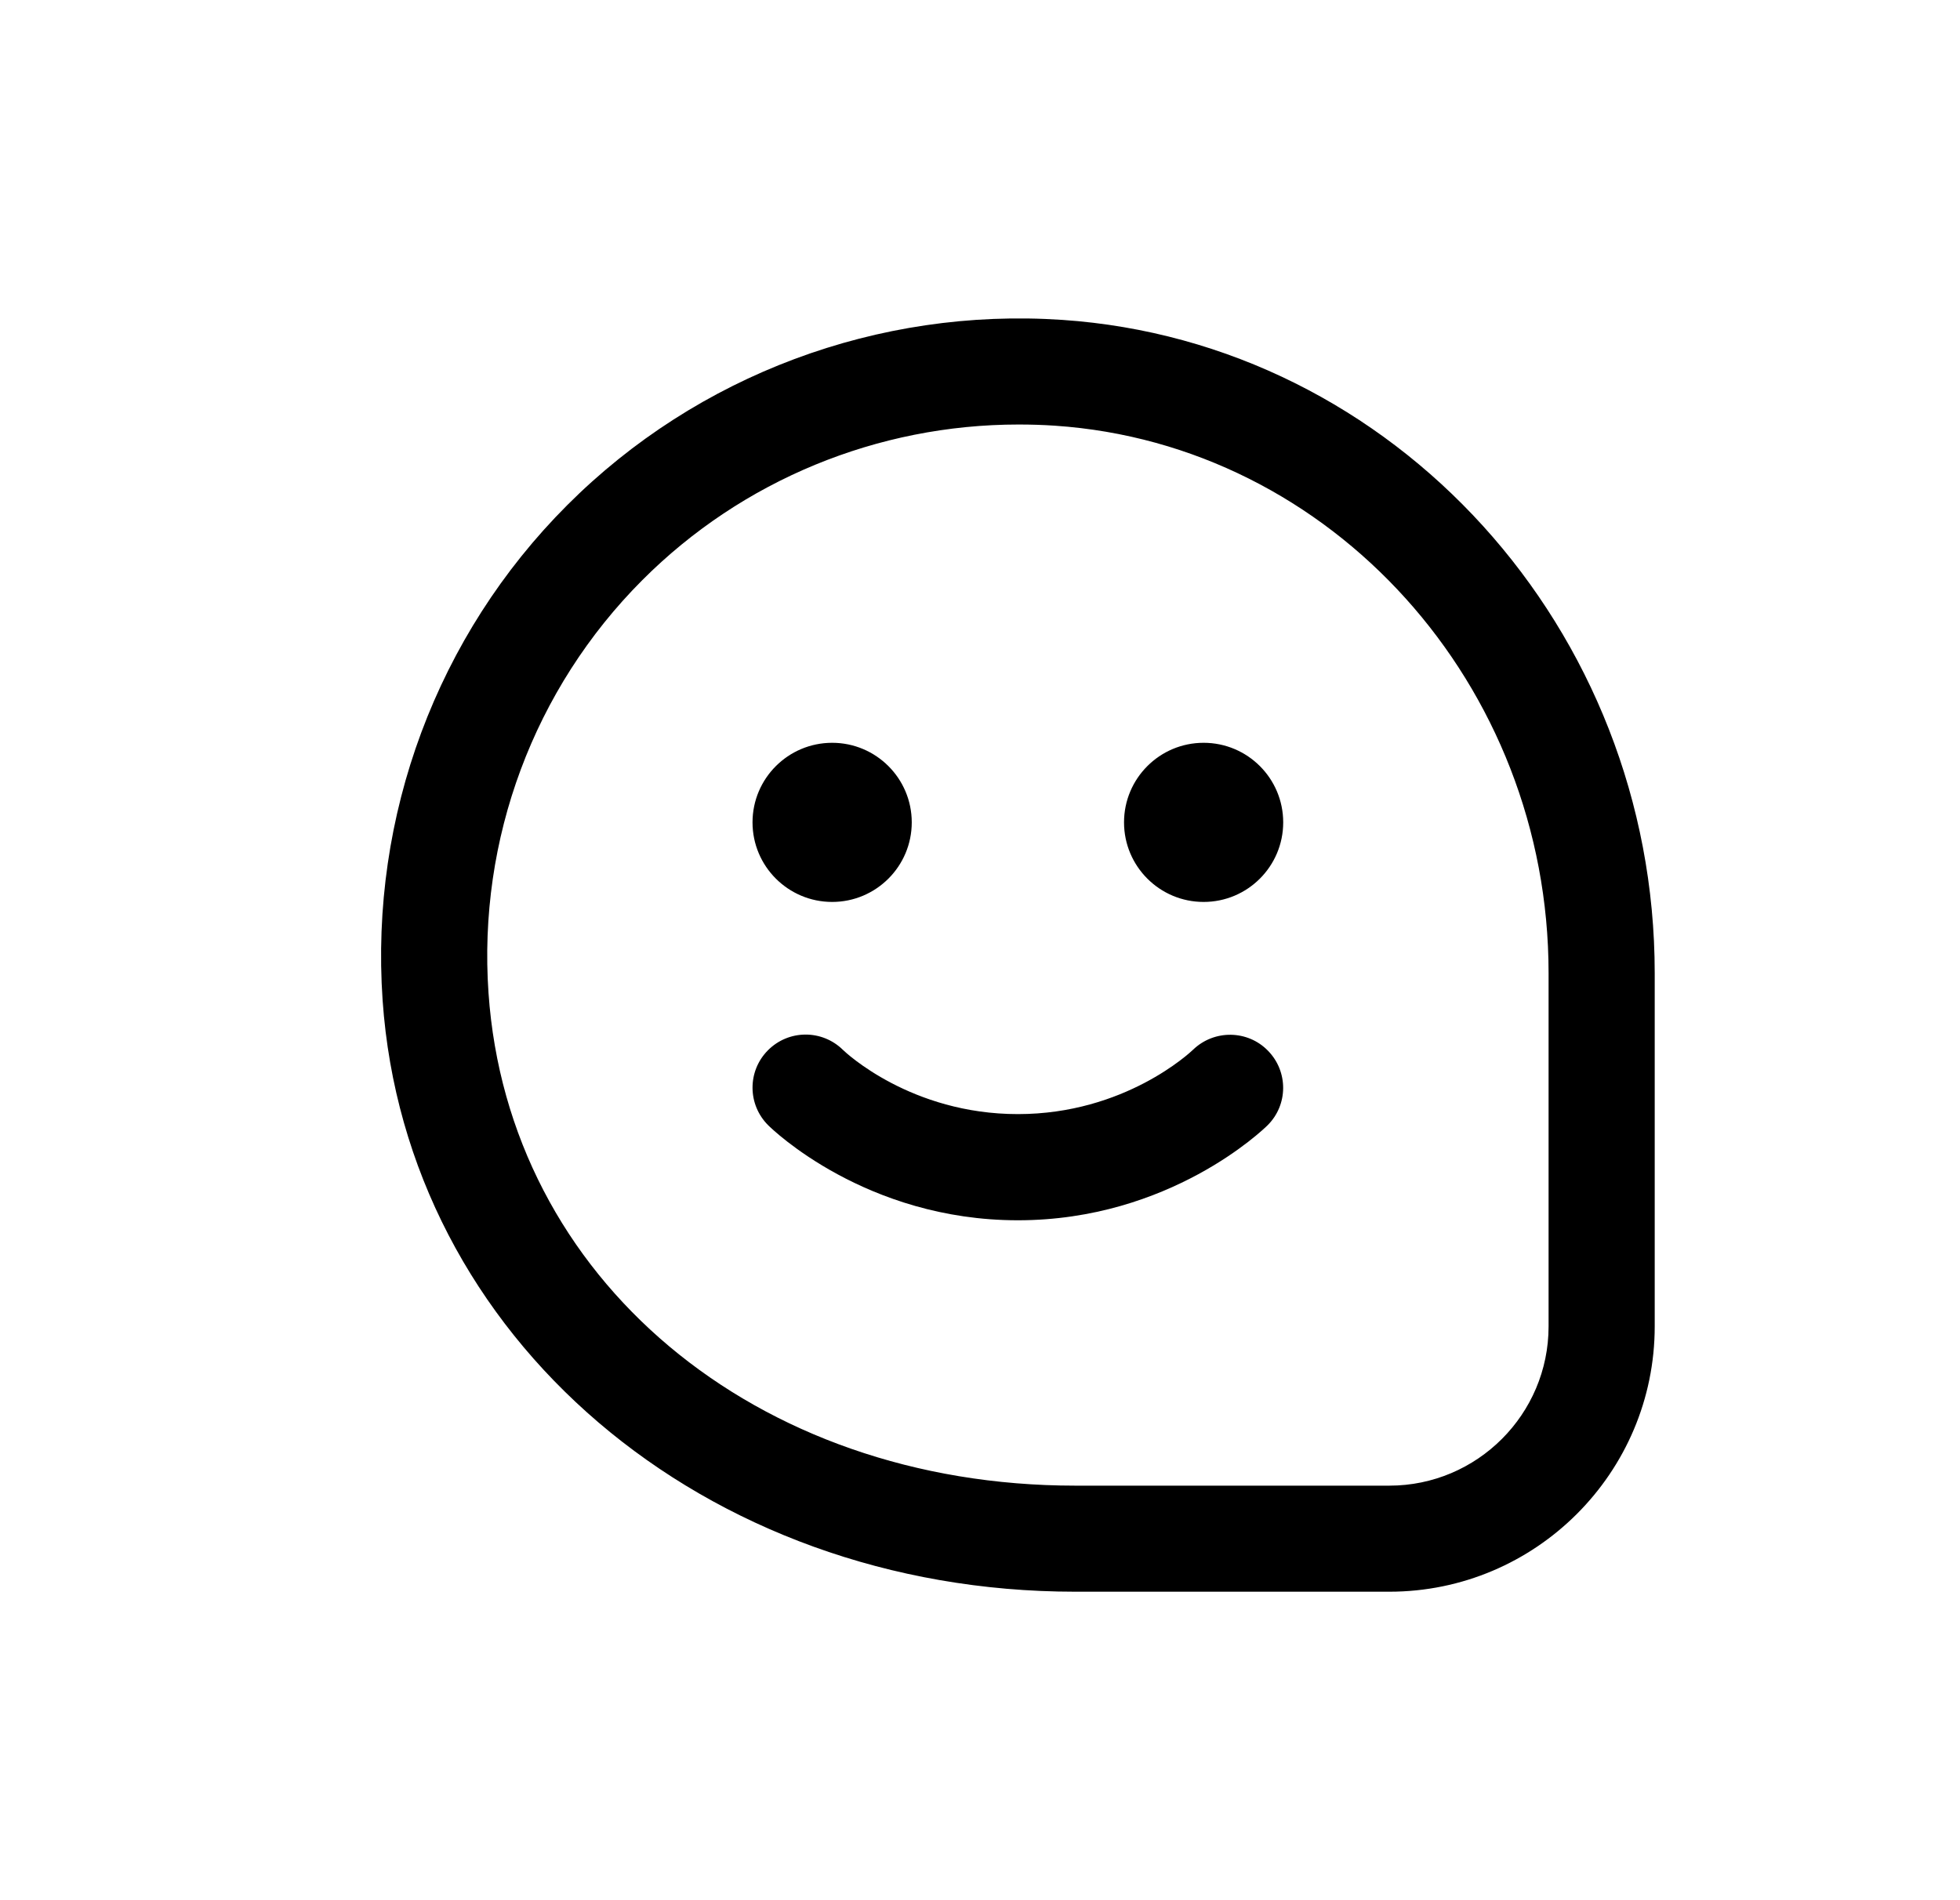 <svg width="33" height="32" viewBox="0 0 33 32" fill="none" xmlns="http://www.w3.org/2000/svg">
<g clip-path="url(#clip0_134_6008)">
<path d="M21.349 17.695C21.692 18.046 21.689 18.606 21.341 18.951C21.275 19.016 19.697 20.55 17.138 20.55C14.579 20.55 13.001 19.017 12.935 18.951C12.585 18.604 12.581 18.039 12.929 17.688C13.277 17.337 13.841 17.334 14.193 17.681C14.234 17.722 15.337 18.762 17.138 18.762C18.939 18.762 20.042 17.721 20.088 17.677C20.442 17.336 21.007 17.343 21.349 17.695ZM14.011 15.189C14.75 15.189 15.351 14.589 15.351 13.849C15.351 13.109 14.75 12.509 14.011 12.509C13.271 12.509 12.67 13.109 12.67 13.849C12.67 14.589 13.271 15.189 14.011 15.189ZM20.265 12.509C19.525 12.509 18.925 13.109 18.925 13.849C18.925 14.589 19.525 15.189 20.265 15.189C21.005 15.189 21.605 14.589 21.605 13.849C21.605 13.109 21.005 12.509 20.265 12.509ZM27.86 16.387V22.337C27.86 24.801 25.856 26.805 23.392 26.805H18.105C11.85 26.805 6.837 22.523 6.442 16.846C6.227 13.74 7.359 10.7 9.55 8.507C11.743 6.312 14.789 5.178 17.885 5.387C23.479 5.767 27.86 10.598 27.86 16.387ZM26.073 16.387C26.073 11.534 22.423 7.486 17.764 7.169C17.56 7.155 17.355 7.149 17.15 7.149C14.777 7.149 12.496 8.085 10.815 9.769C8.989 11.598 8.045 14.132 8.225 16.723C8.558 21.53 12.713 25.019 18.105 25.019H23.392C24.87 25.019 26.073 23.816 26.073 22.338V16.387Z" fill="black"/>
</g>
<defs>
<clipPath id="clip0_134_6008">
<rect width="21.444" height="21.444" fill="white" transform="translate(6.416 5.361)"/>
</clipPath>
</defs>
</svg>

